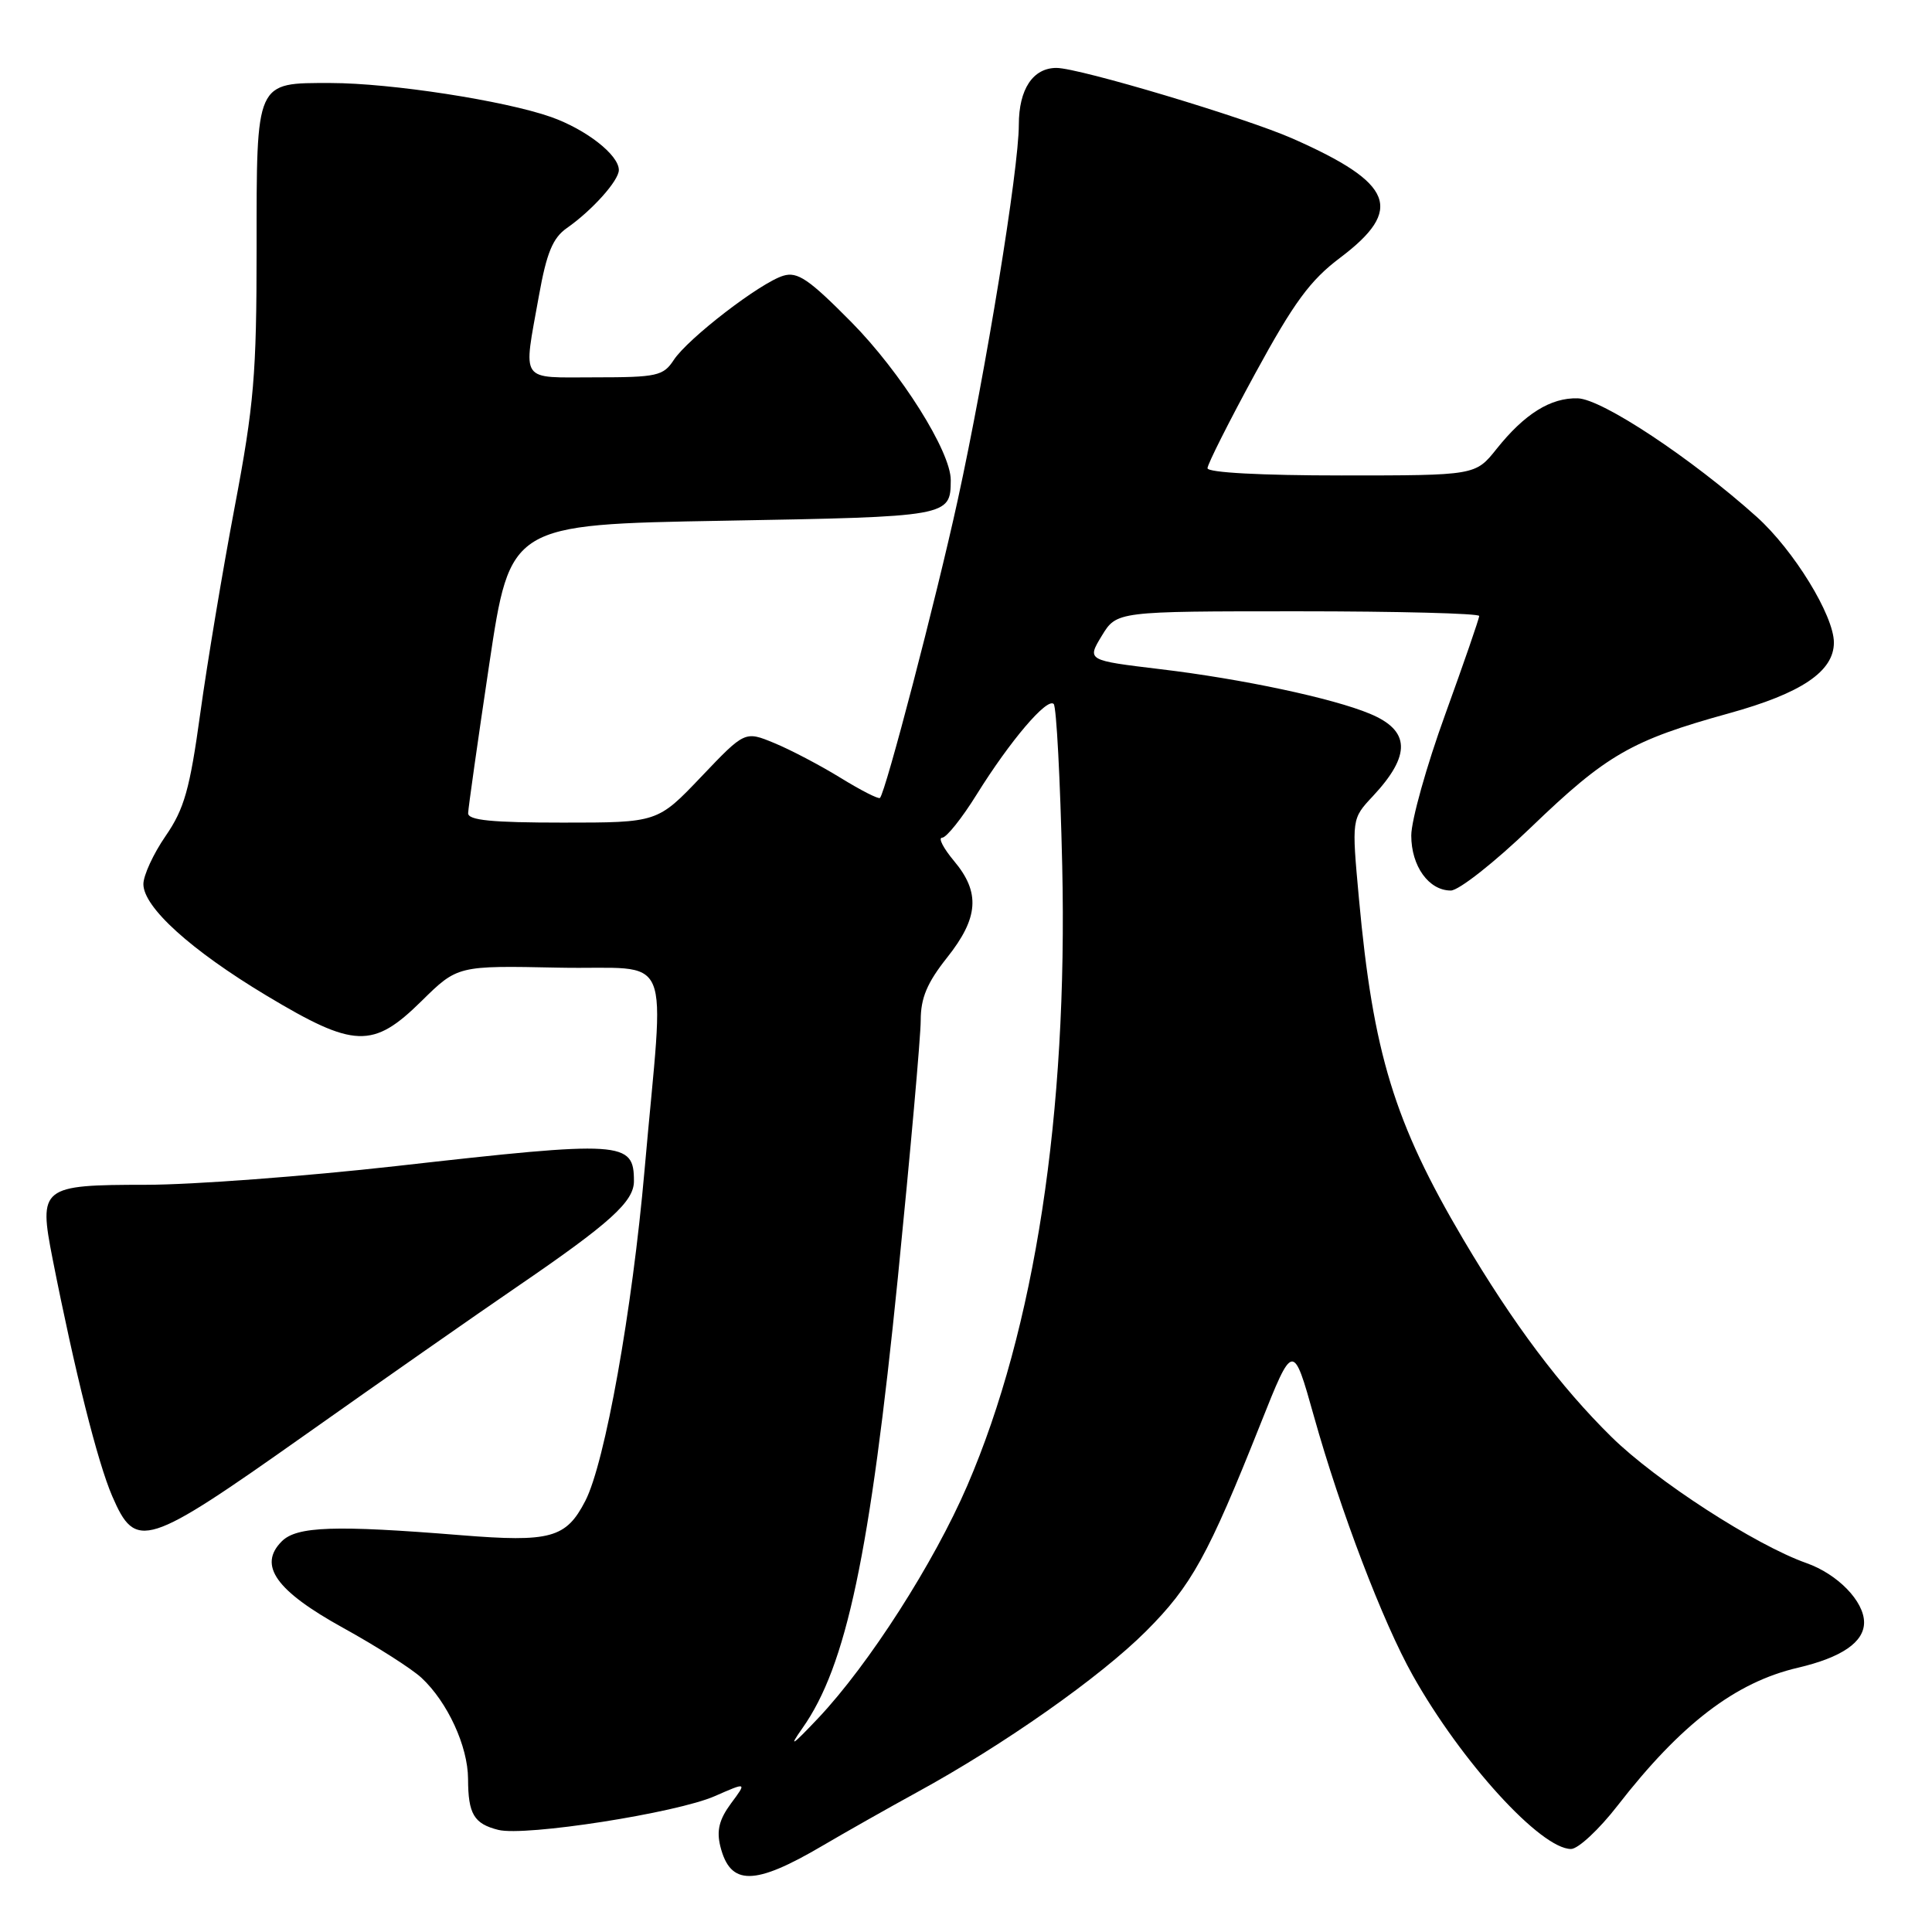 <?xml version="1.0" encoding="UTF-8" standalone="no"?>
<!DOCTYPE svg PUBLIC "-//W3C//DTD SVG 1.1//EN" "http://www.w3.org/Graphics/SVG/1.1/DTD/svg11.dtd" >
<svg xmlns="http://www.w3.org/2000/svg" xmlns:xlink="http://www.w3.org/1999/xlink" version="1.1" viewBox="0 0 256 256">
 <g >
 <path fill="currentColor"
d=" M 109.00 244.56 C 112.03 242.78 117.65 239.60 121.50 237.49 C 133.00 231.21 145.79 222.21 151.86 216.14 C 157.88 210.12 160.09 206.11 167.03 188.66 C 171.34 177.83 171.34 177.83 174.10 187.66 C 177.62 200.22 183.24 214.96 187.20 222.00 C 193.63 233.45 204.16 245.00 208.17 245.00 C 209.11 245.00 211.89 242.41 214.34 239.25 C 222.73 228.44 229.95 222.91 238.24 220.98 C 244.04 219.62 247.00 217.59 247.00 214.98 C 247.00 212.18 243.50 208.58 239.37 207.12 C 232.62 204.74 219.42 196.20 213.54 190.41 C 206.74 183.72 200.50 175.40 193.89 164.22 C 184.75 148.74 181.94 139.57 180.06 119.00 C 179.10 108.50 179.10 108.50 181.91 105.50 C 186.99 100.06 186.88 96.81 181.53 94.58 C 176.61 92.52 164.58 89.96 153.76 88.67 C 144.02 87.50 144.02 87.50 145.99 84.25 C 147.97 81.00 147.97 81.00 171.99 81.00 C 185.19 81.00 196.00 81.28 196.00 81.62 C 196.00 81.97 193.97 87.83 191.50 94.66 C 189.02 101.49 187.00 108.71 187.00 110.71 C 187.00 114.77 189.32 118.00 192.24 118.00 C 193.30 118.00 198.08 114.23 202.86 109.63 C 212.89 99.98 216.19 98.09 229.09 94.52 C 238.71 91.86 243.00 88.97 243.00 85.14 C 243.00 81.56 237.68 72.90 232.78 68.49 C 224.16 60.75 212.28 52.87 209.06 52.78 C 205.47 52.68 202.02 54.83 198.30 59.49 C 195.50 63.00 195.50 63.00 177.75 63.00 C 167.13 63.00 160.00 62.62 160.00 62.04 C 160.00 61.52 162.85 55.86 166.33 49.47 C 171.44 40.09 173.60 37.14 177.58 34.15 C 186.06 27.75 184.68 24.29 171.32 18.38 C 165.04 15.60 142.99 9.00 139.99 9.00 C 136.87 9.00 135.00 11.82 135.00 16.53 C 135.00 22.39 130.63 49.20 126.89 66.32 C 124.03 79.40 117.35 104.98 116.60 105.73 C 116.41 105.92 114.06 104.72 111.38 103.07 C 108.70 101.42 104.74 99.34 102.60 98.46 C 98.70 96.85 98.70 96.85 92.92 102.92 C 87.13 109.00 87.13 109.00 74.57 109.00 C 65.16 109.00 62.01 108.69 62.03 107.75 C 62.05 107.06 63.31 98.17 64.83 88.00 C 67.60 69.50 67.60 69.50 95.84 69.00 C 125.81 68.47 125.95 68.45 125.98 63.64 C 126.02 59.88 119.37 49.32 112.80 42.67 C 107.18 36.99 105.68 35.96 103.78 36.54 C 100.73 37.47 91.15 44.84 89.27 47.71 C 87.89 49.81 87.04 50.00 78.88 50.00 C 68.71 50.00 69.32 50.88 71.41 39.19 C 72.43 33.49 73.25 31.52 75.11 30.22 C 78.46 27.88 82.00 23.93 82.00 22.53 C 82.00 20.53 77.67 17.15 73.01 15.50 C 66.84 13.33 51.80 11.01 43.82 11.00 C 33.81 11.00 34.00 10.57 34.00 32.98 C 34.00 49.59 33.66 53.64 31.10 67.16 C 29.50 75.60 27.45 87.90 26.54 94.50 C 25.15 104.59 24.42 107.18 21.94 110.78 C 20.32 113.13 19.00 116.00 19.00 117.15 C 19.00 120.21 25.30 125.91 35.31 131.92 C 46.94 138.90 49.41 138.99 55.83 132.67 C 60.63 127.94 60.63 127.94 74.05 128.22 C 89.54 128.54 88.04 125.01 85.41 155.00 C 83.78 173.61 80.16 193.86 77.55 198.89 C 75.01 203.81 72.95 204.38 61.06 203.42 C 44.37 202.07 39.33 202.24 37.34 204.23 C 34.16 207.41 36.55 210.78 45.50 215.72 C 49.90 218.15 54.56 221.12 55.85 222.32 C 59.30 225.53 62.00 231.39 62.02 235.71 C 62.03 240.37 62.80 241.66 66.03 242.47 C 69.58 243.36 89.66 240.23 94.73 237.99 C 98.97 236.13 98.97 236.13 96.85 238.98 C 95.29 241.10 94.93 242.57 95.45 244.66 C 96.77 249.91 99.94 249.89 109.00 244.56 Z  M 40.36 190.18 C 50.34 183.12 63.00 174.27 68.50 170.51 C 80.85 162.07 84.00 159.22 84.00 156.51 C 84.00 151.20 82.61 151.11 52.50 154.51 C 40.40 155.87 25.49 156.99 19.37 156.99 C 5.44 157.00 5.10 157.27 6.97 166.81 C 9.92 181.77 12.93 193.76 14.87 198.25 C 18.00 205.48 19.29 205.07 40.36 190.18 Z  M 106.32 229.00 C 112.15 220.76 115.28 205.95 118.97 169.30 C 120.63 152.69 122.00 137.34 122.00 135.19 C 122.00 132.23 122.85 130.22 125.49 126.89 C 129.68 121.62 129.92 118.25 126.41 114.08 C 124.99 112.38 124.28 111.00 124.84 111.00 C 125.40 111.00 127.47 108.41 129.43 105.25 C 133.85 98.15 138.74 92.41 139.62 93.28 C 139.98 93.64 140.49 103.29 140.75 114.72 C 141.49 147.59 137.13 176.06 128.17 196.85 C 123.75 207.10 115.13 220.55 108.43 227.65 C 104.94 231.34 104.44 231.67 106.32 229.00 Z "/>
</g>
</svg>